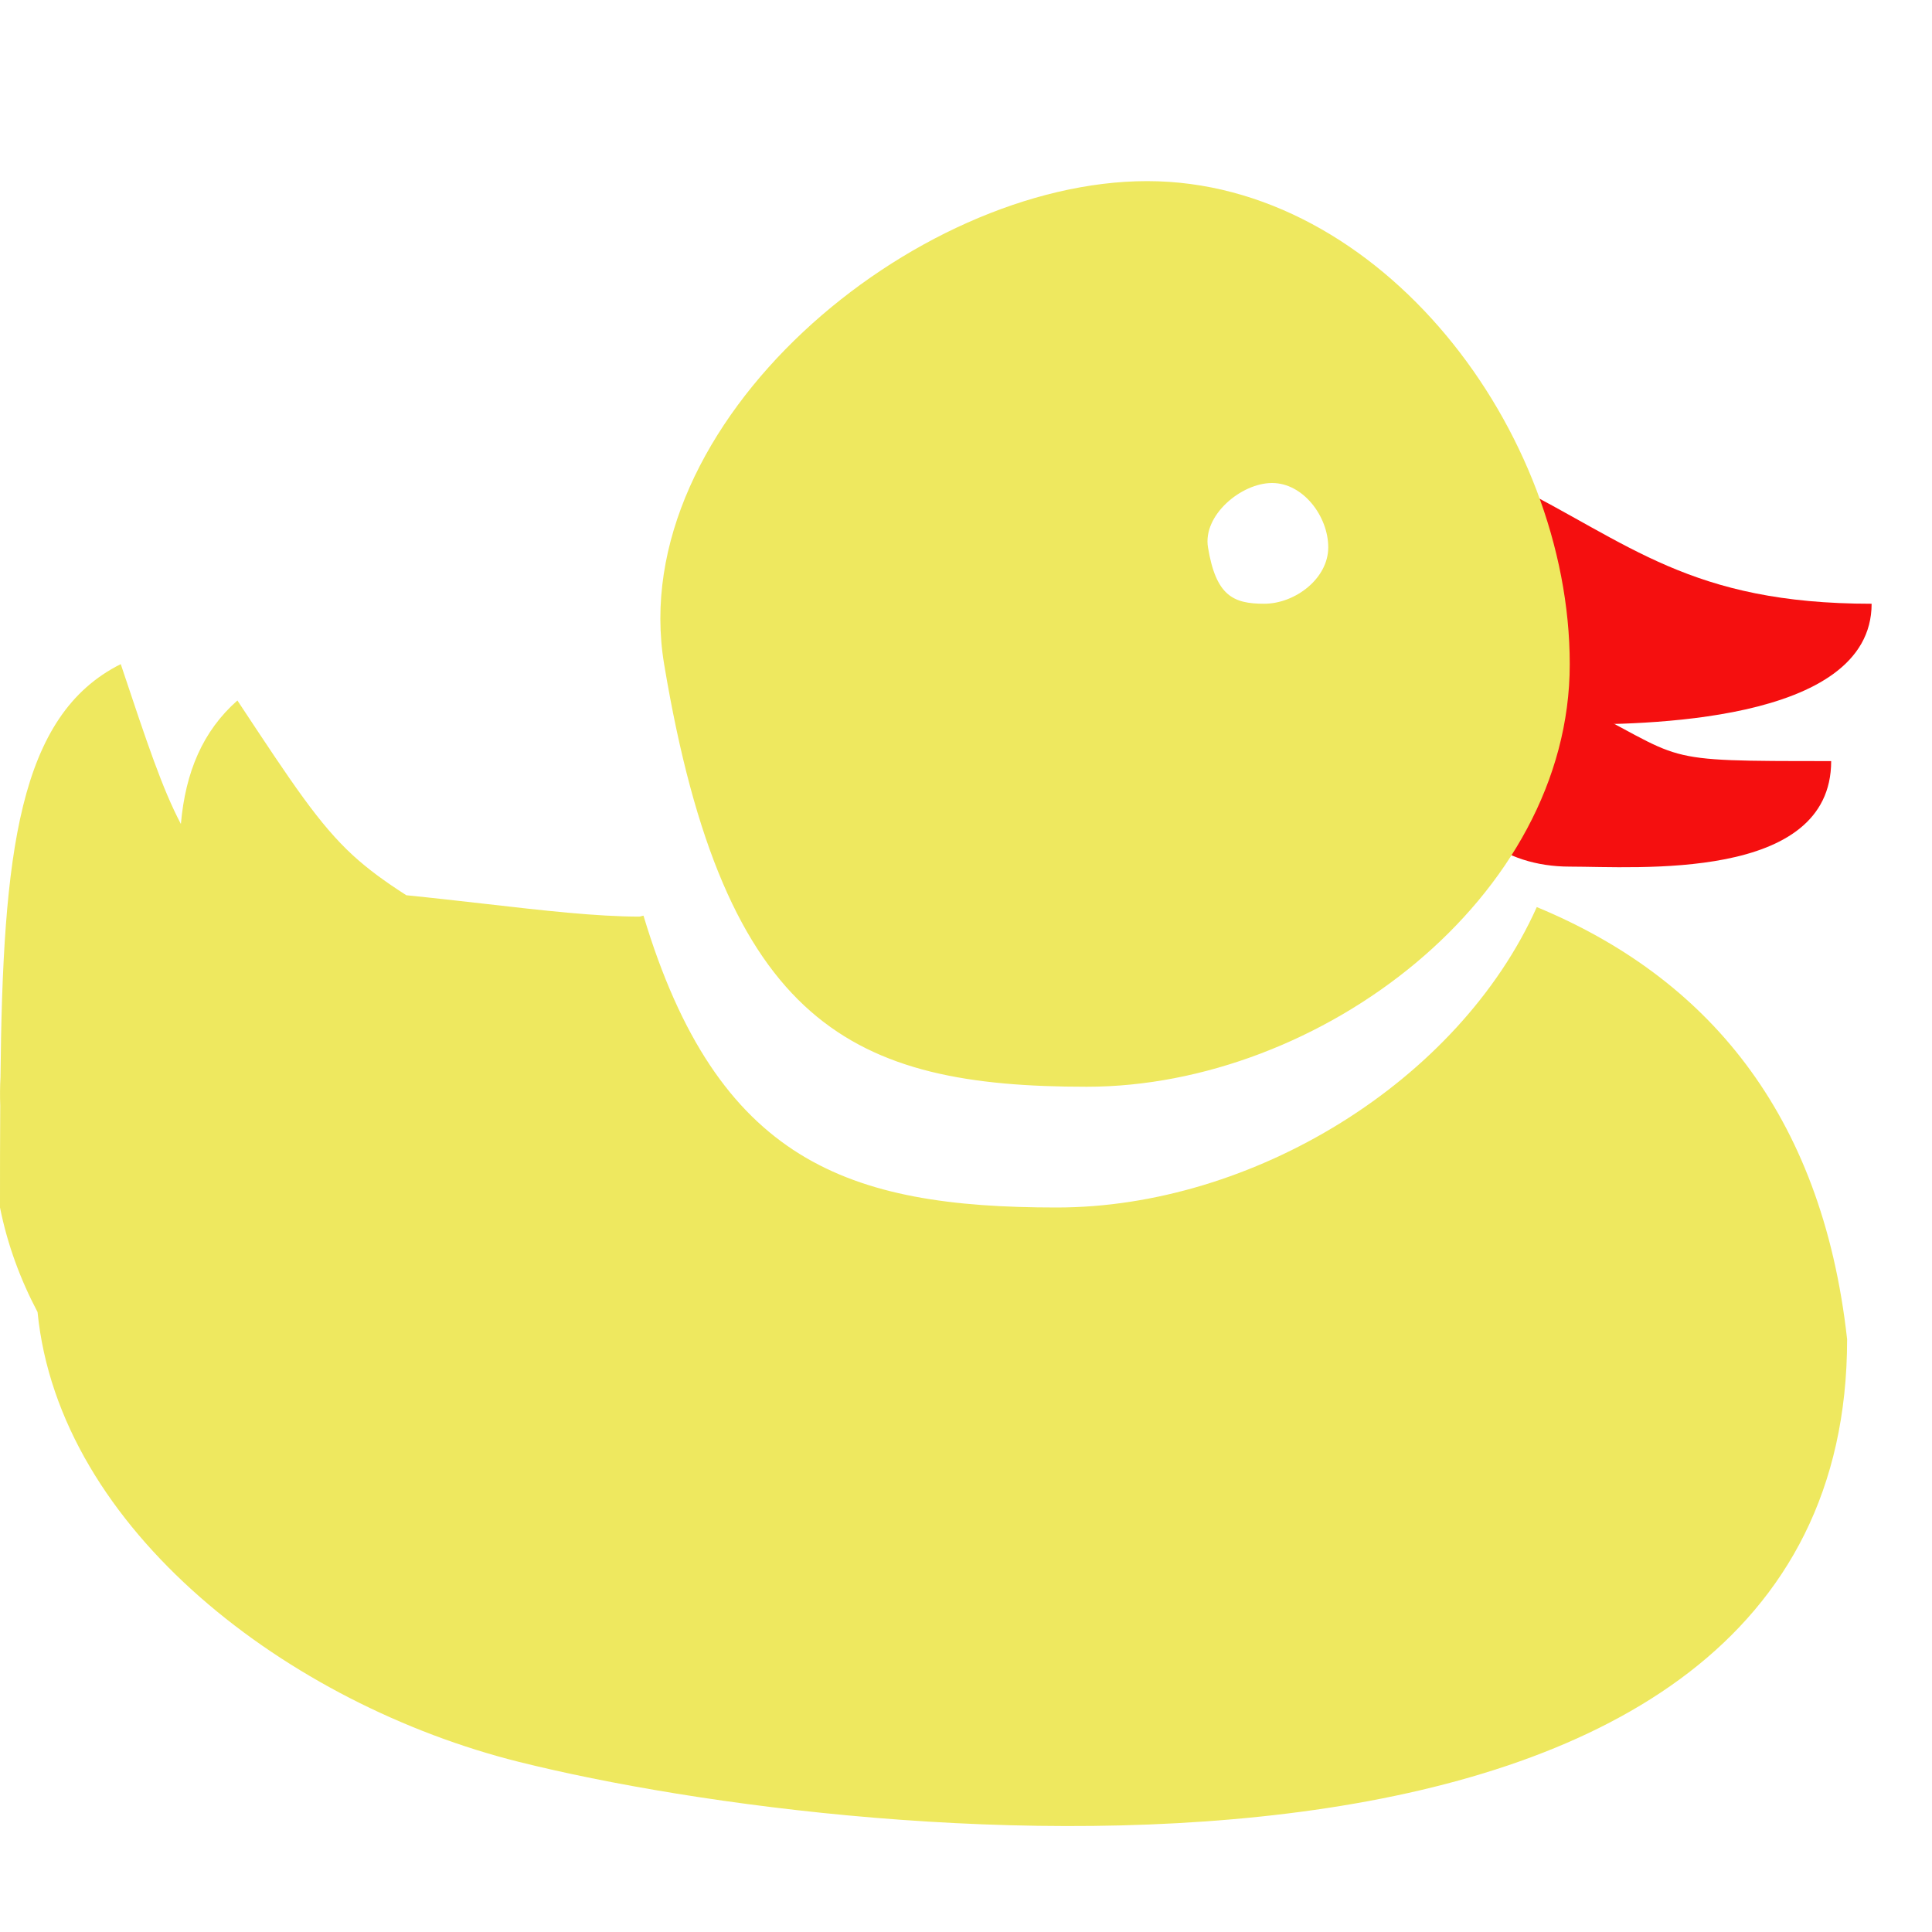 <svg width="16" height="16" viewBox="0 0 16 16" fill="none" xmlns="http://www.w3.org/2000/svg">
<path d="M15.5 5C15.5 6 13.552 6 13 6C12.448 6 12 5.552 12 5C12 4.448 11.948 4 12.5 4C13.5 4.5 14 5 15.5 5Z" fill="#F50F0F"/>
<path d="M15.165 6.303C15.165 7.303 13.552 7.177 13 7.177C12.448 7.177 12 6.855 12 6.303C12 5.751 12.448 5.803 13 5.803C14 6.303 13.665 6.303 15.165 6.303Z" fill="#F50F0F"/>
<path fill-rule="evenodd" clip-rule="evenodd" d="M9 9C10.933 9 13 7.433 13 5.5C13 3.567 11.433 1.5 9.5 1.5C7.567 1.5 5.167 3.5 5.5 5.5C6 8.5 7.067 9 9 9ZM7.73715e-06 10C0.062 10.31 0.17 10.599 0.311 10.866C0.489 12.671 2.393 14.115 4.297 14.591C7.208 15.318 15.297 16.091 15.297 11.091C15.088 9.206 14.123 8.09 12.727 7.512C12.077 8.961 10.37 10 8.751 10C7.02 10 5.942 9.621 5.329 7.583L5.297 7.591C4.941 7.591 4.495 7.54 4.015 7.485C3.803 7.461 3.585 7.436 3.365 7.414C3.187 7.3 3.049 7.199 2.923 7.084C2.642 6.825 2.425 6.496 1.966 5.801C1.679 6.055 1.536 6.393 1.498 6.824C1.344 6.531 1.221 6.162 1 5.5C0.153 5.923 0.023 7.064 0.004 8.921C-0 8.996 -0.001 9.074 0.002 9.156C6.02305e-06 9.423 6.8263e-06 9.705 7.73715e-06 10ZM10.469 5C10.726 5 11 4.791 11 4.533C11 4.276 10.792 4 10.535 4C10.279 4 9.96 4.267 10.004 4.533C10.07 4.933 10.212 5 10.469 5Z" fill="#EEE85F"/>
</svg>
